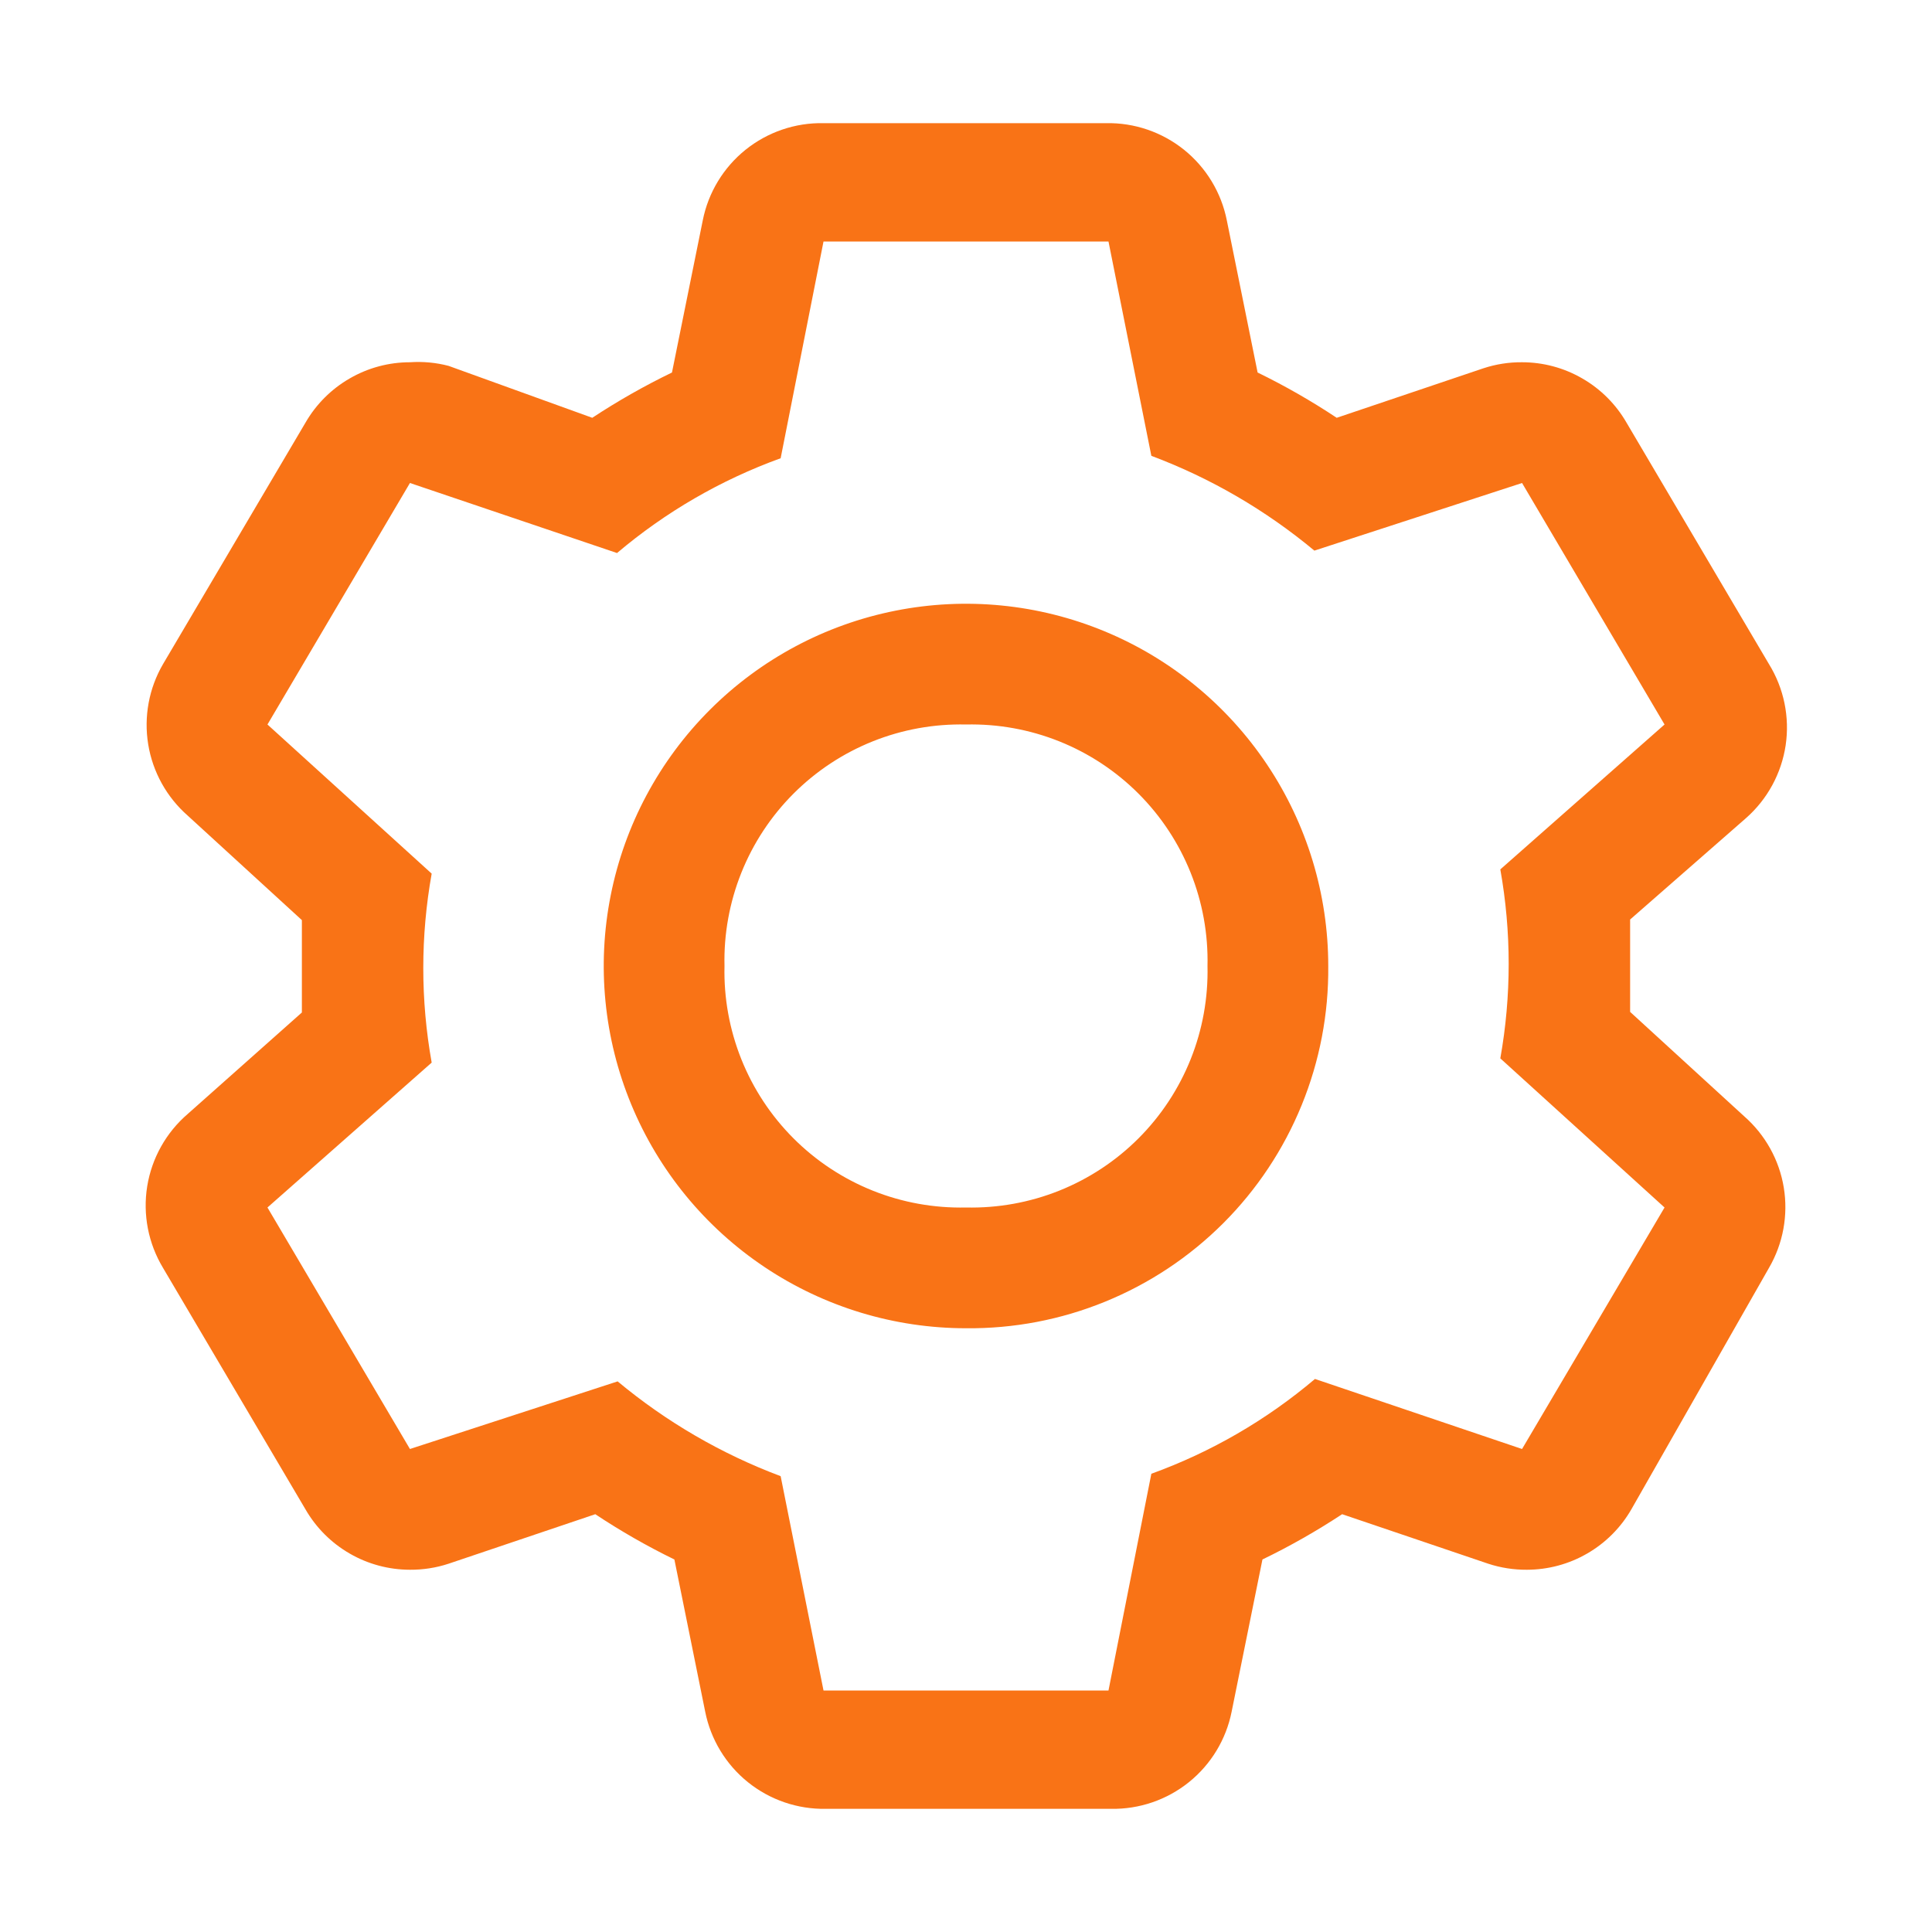 <svg width="48" height="48" viewBox="0 0 48 48" fill="none" xmlns="http://www.w3.org/2000/svg">
<path fill-rule="evenodd" clip-rule="evenodd" d="M40.5 24V25.14L43.335 27.735C43.858 28.194 44.206 28.82 44.318 29.507C44.43 30.194 44.3 30.898 43.95 31.5L40.53 37.5C40.267 37.956 39.889 38.334 39.433 38.597C38.978 38.861 38.461 38.999 37.935 39C37.609 39.002 37.285 38.952 36.975 38.85L33.345 37.62C32.71 38.038 32.049 38.414 31.365 38.745L30.6 42.525C30.463 43.215 30.087 43.836 29.539 44.277C28.99 44.719 28.304 44.953 27.6 44.94H20.52C19.816 44.953 19.13 44.719 18.581 44.277C18.033 43.836 17.657 43.215 17.52 42.525L16.755 38.745C16.076 38.414 15.419 38.038 14.79 37.62L11.145 38.85C10.835 38.952 10.511 39.002 10.185 39C9.659 38.999 9.142 38.861 8.687 38.597C8.231 38.334 7.853 37.956 7.59 37.5L4.05 31.5C3.684 30.892 3.545 30.175 3.657 29.475C3.77 28.775 4.127 28.137 4.665 27.675L7.5 25.155V24V22.86L4.665 20.265C4.142 19.806 3.794 19.18 3.682 18.493C3.57 17.806 3.7 17.101 4.05 16.5L7.59 10.5C7.853 10.044 8.231 9.666 8.687 9.403C9.142 9.139 9.659 9 10.185 9C10.508 8.978 10.832 9.008 11.145 9.09L14.715 10.38C15.349 9.962 16.011 9.586 16.695 9.255L17.46 5.475C17.597 4.784 17.973 4.164 18.521 3.722C19.07 3.281 19.756 3.046 20.46 3.06H27.48C28.184 3.046 28.87 3.281 29.419 3.722C29.967 4.164 30.343 4.784 30.48 5.475L31.245 9.255C31.924 9.586 32.581 9.962 33.21 10.38L36.855 9.15C37.165 9.048 37.489 8.997 37.815 9C38.341 9 38.858 9.139 39.313 9.403C39.769 9.666 40.147 10.044 40.41 10.5L43.95 16.5C44.321 17.102 44.468 17.817 44.364 18.517C44.259 19.216 43.911 19.857 43.38 20.325L40.5 22.845V24ZM32.67 34.26L37.815 36L41.355 30L37.275 26.295C37.552 24.742 37.552 23.153 37.275 21.6L41.355 18L37.815 12L32.655 13.68C31.446 12.674 30.077 11.877 28.605 11.325L27.54 6H20.46L19.395 11.385C17.911 11.922 16.534 12.72 15.33 13.74L10.185 12L6.645 18L10.725 21.705C10.447 23.258 10.447 24.847 10.725 26.4L6.645 30L10.185 36L15.345 34.32C16.553 35.326 17.922 36.122 19.395 36.675L20.46 42H27.54L28.605 36.615C30.089 36.078 31.465 35.28 32.67 34.26ZM19 31.483C20.48 32.472 22.22 33 24 33C25.185 33.012 26.361 32.788 27.458 32.339C28.556 31.891 29.552 31.229 30.391 30.391C31.229 29.553 31.891 28.556 32.339 27.458C32.787 26.361 33.012 25.185 33 24C33 22.22 32.472 20.48 31.483 19C30.494 17.52 29.089 16.366 27.444 15.685C25.799 15.004 23.99 14.826 22.244 15.173C20.498 15.52 18.895 16.377 17.636 17.636C16.377 18.895 15.52 20.498 15.173 22.244C14.825 23.99 15.004 25.8 15.685 27.444C16.366 29.089 17.52 30.494 19 31.483ZM21.682 18.419C22.418 18.124 23.207 17.982 24 18C24.793 17.982 25.581 18.124 26.318 18.419C27.054 18.714 27.723 19.155 28.284 19.716C28.845 20.277 29.286 20.946 29.581 21.682C29.876 22.419 30.018 23.207 30 24C30.018 24.793 29.876 25.581 29.581 26.318C29.286 27.054 28.845 27.723 28.284 28.284C27.723 28.845 27.054 29.286 26.318 29.581C25.581 29.876 24.793 30.018 24 30C23.207 30.018 22.418 29.876 21.682 29.581C20.946 29.286 20.277 28.845 19.716 28.284C19.155 27.723 18.714 27.054 18.419 26.318C18.124 25.581 17.981 24.793 18 24C17.981 23.207 18.124 22.419 18.419 21.682C18.714 20.946 19.155 20.277 19.716 19.716C20.277 19.155 20.946 18.714 21.682 18.419Z" fill="#F97316"/>
</svg>
